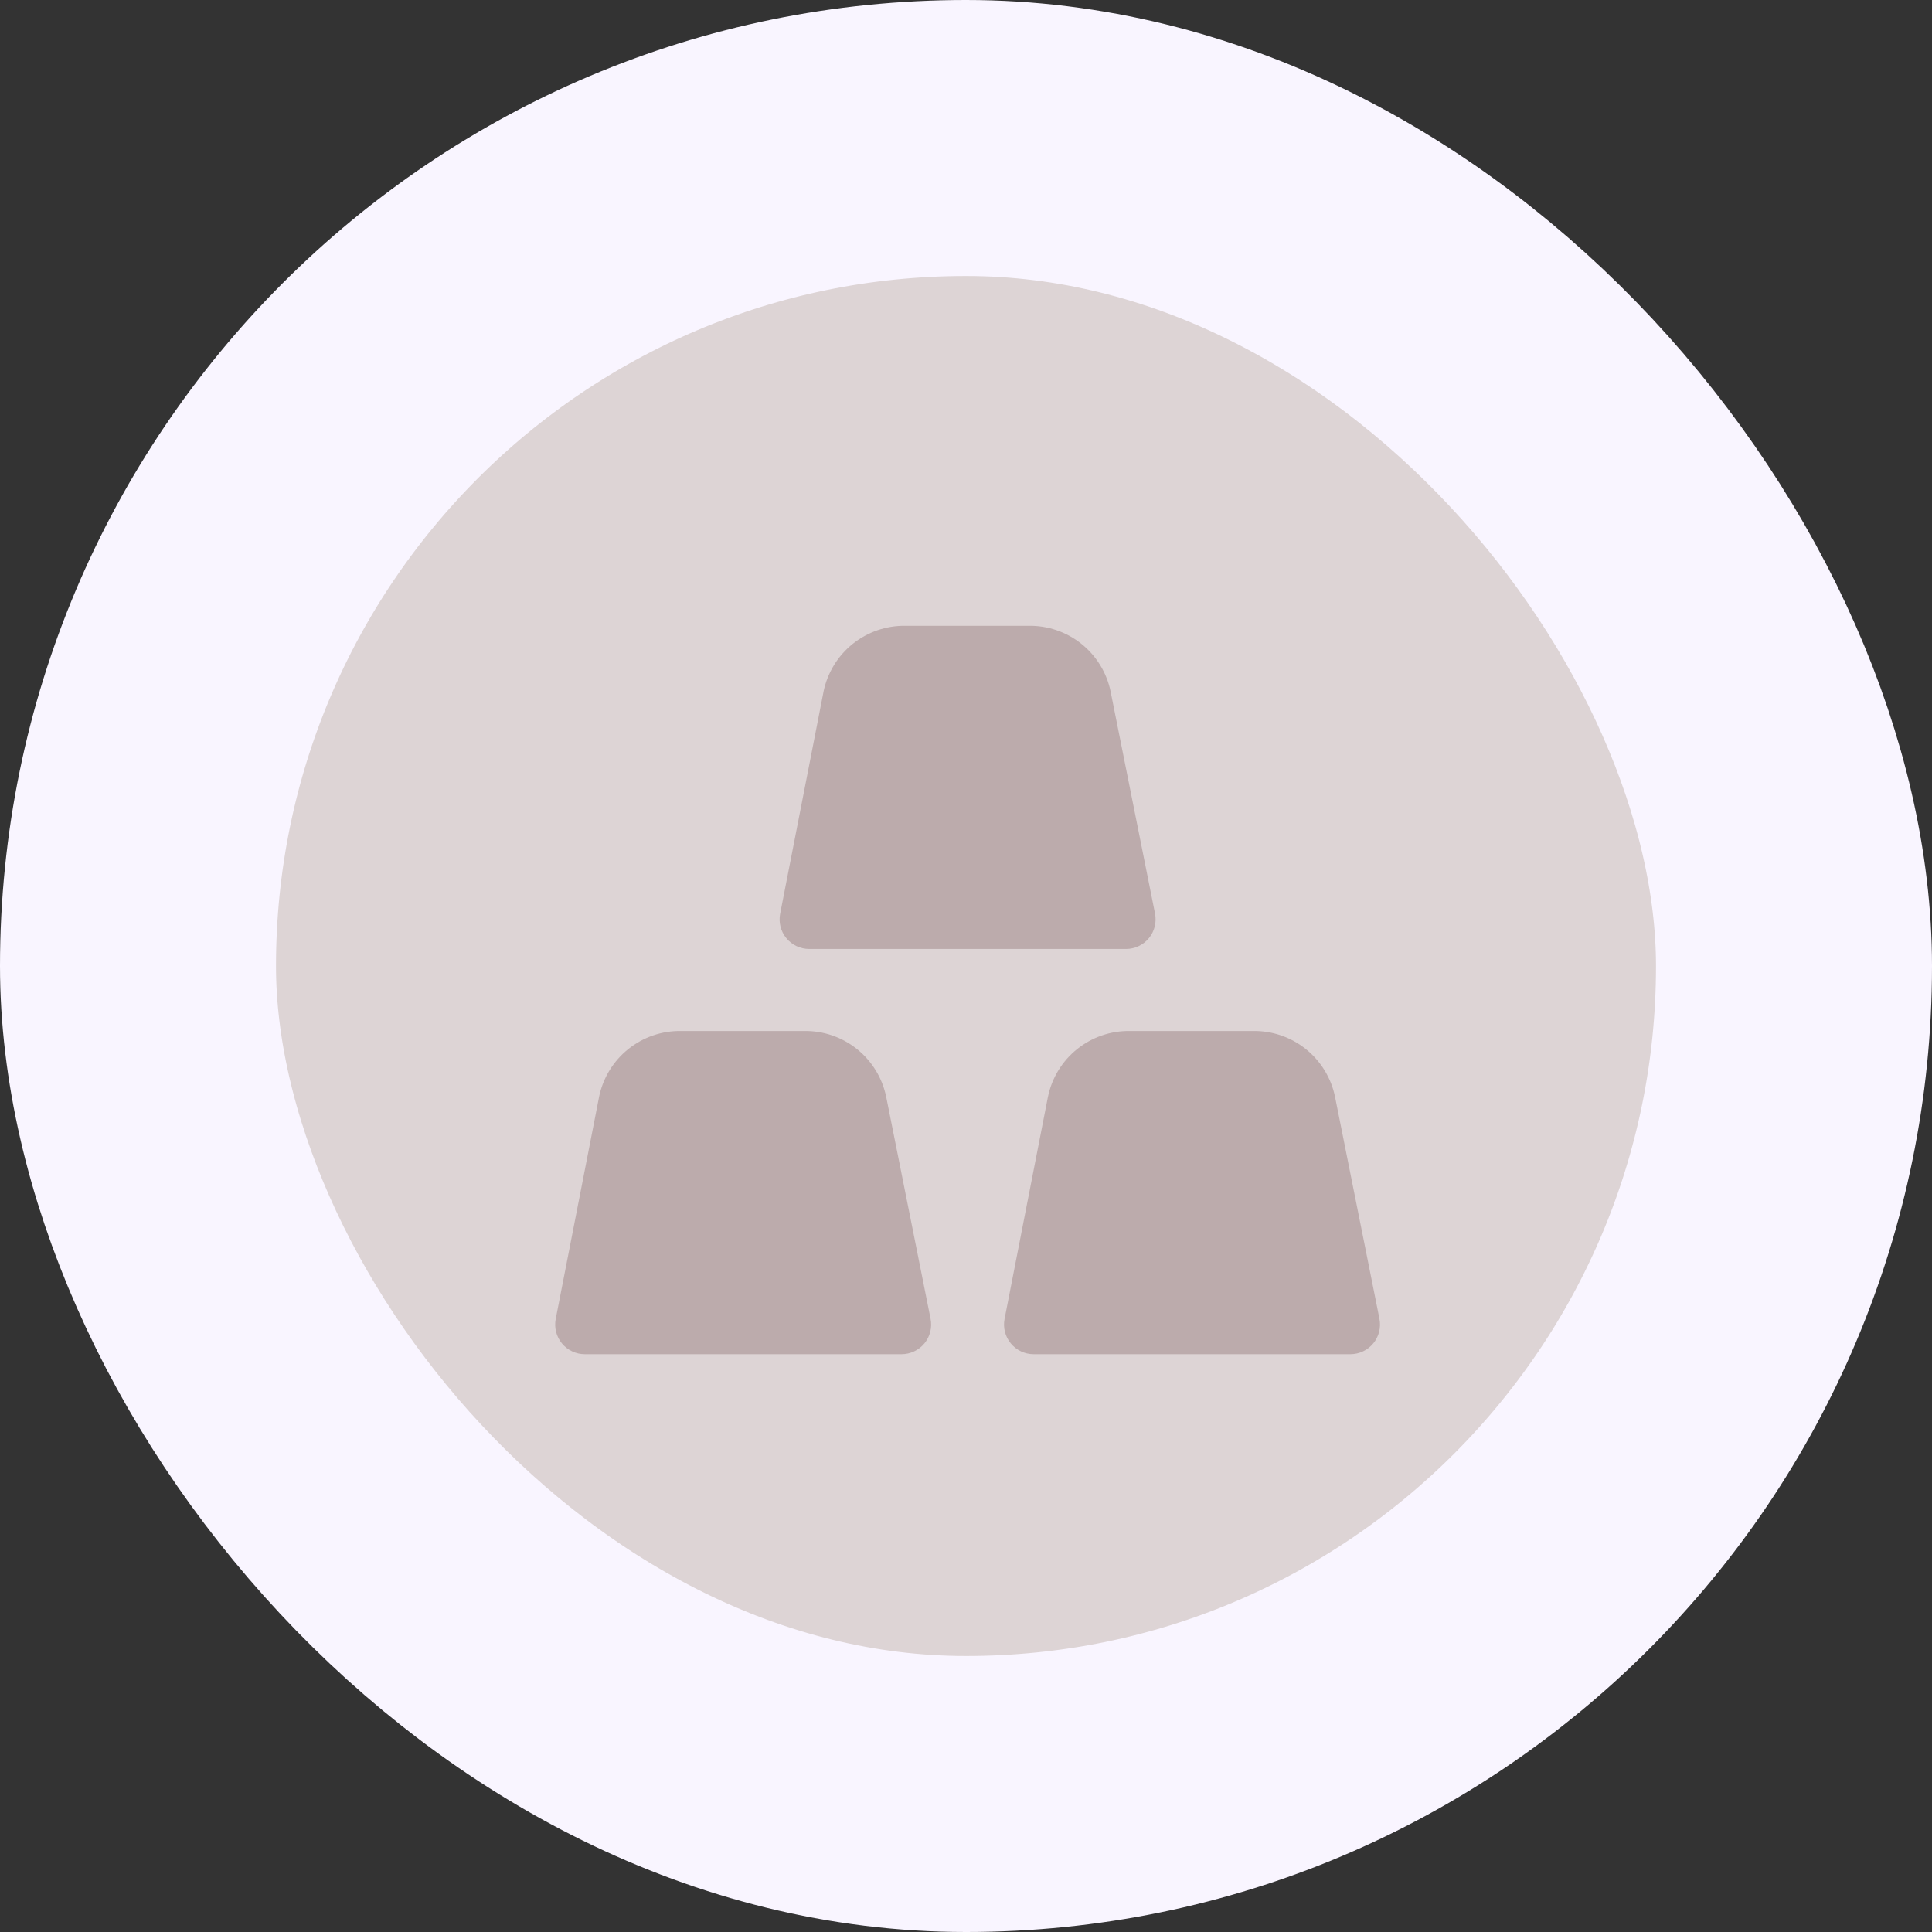 <svg width="56" height="56" viewBox="0 0 56 56" fill="none" xmlns="http://www.w3.org/2000/svg">
<rect x="0" y="0" width="56" height="56" fill="#333333" stroke="none"/>
<rect x="4" y="4" width="48" height="48" rx="24" fill="#DDD4D5"/>
<rect x="4" y="4" width="48" height="48" rx="24" stroke="#F9F5FF" stroke-width="8"/>
<g clip-path="url(#clip0_1359_3060)">
<path fill-rule="evenodd" clip-rule="evenodd" d="M32.753 29.884H36.319C36.874 29.875 37.416 30.06 37.849 30.407C38.285 30.756 38.586 31.247 38.697 31.794L38.698 31.798L39.984 38.226C40.034 38.478 39.969 38.739 39.806 38.938C39.643 39.136 39.4 39.252 39.143 39.252H29.959C29.703 39.252 29.461 39.137 29.298 38.939C29.135 38.742 29.069 38.481 29.118 38.23L30.373 31.802L30.375 31.794C30.486 31.247 30.786 30.756 31.223 30.407C31.656 30.06 32.198 29.875 32.753 29.884ZM19.742 29.884H23.309C23.864 29.875 24.405 30.06 24.839 30.407C25.275 30.756 25.575 31.247 25.687 31.794L25.688 31.798L26.973 38.226C27.024 38.478 26.958 38.739 26.796 38.938C26.633 39.136 26.39 39.252 26.133 39.252H16.949C16.693 39.252 16.45 39.137 16.287 38.939C16.125 38.742 16.059 38.481 16.108 38.23L17.363 31.802L17.364 31.794C17.476 31.247 17.776 30.756 18.212 30.407C18.646 30.06 19.187 29.875 19.742 29.884Z" fill="#BCABAC"/>
<path d="M29.814 18.139H26.248C25.693 18.13 25.152 18.315 24.718 18.662C24.282 19.011 23.982 19.502 23.87 20.049L23.869 20.056L22.613 26.485C22.564 26.736 22.63 26.997 22.793 27.194C22.956 27.392 23.199 27.506 23.455 27.506H32.639C32.895 27.506 33.139 27.391 33.301 27.193C33.464 26.994 33.529 26.733 33.479 26.481L32.193 20.052L32.193 20.049C32.081 19.502 31.781 19.011 31.345 18.662C30.911 18.315 30.37 18.13 29.814 18.139Z" fill="#BCABAC"/>
</g>
<defs>
<clipPath id="clip0_1359_3060">
<rect width="24" height="24" fill="white" transform="translate(16 16)"/>
</clipPath>
</defs>
</svg>
